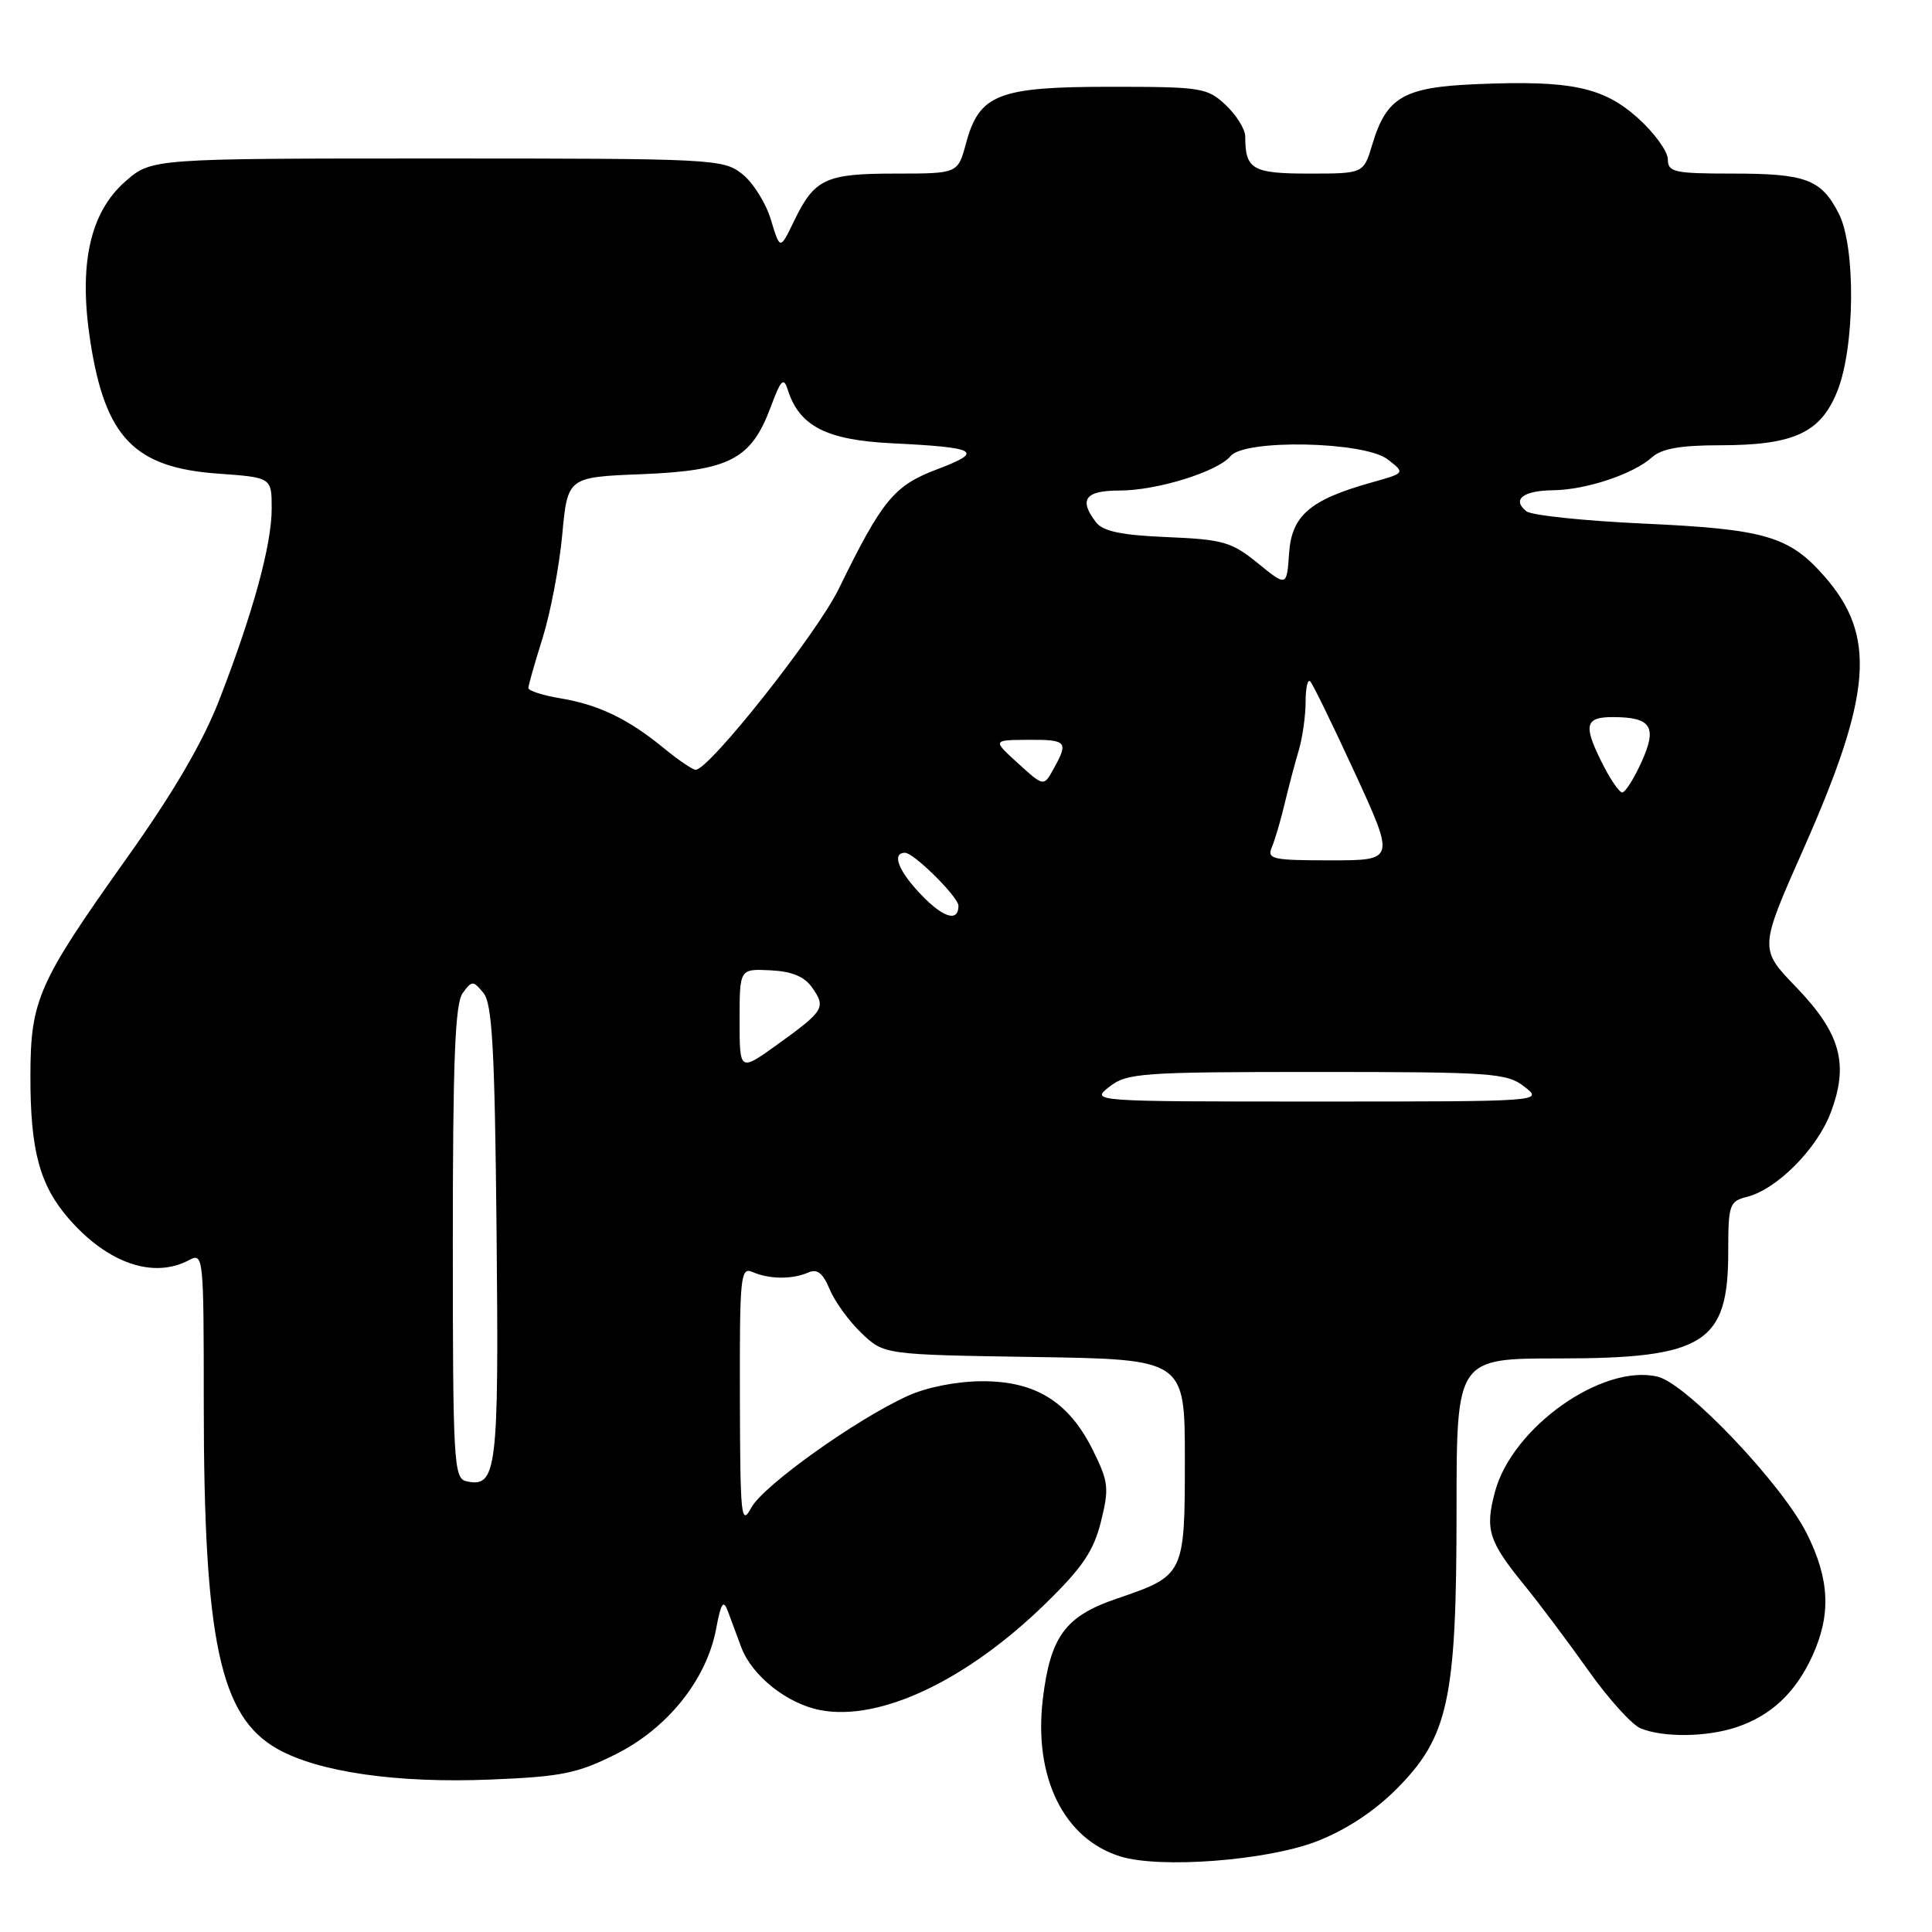 <?xml version="1.0" encoding="UTF-8" standalone="no"?>
<!DOCTYPE svg PUBLIC "-//W3C//DTD SVG 1.1//EN" "http://www.w3.org/Graphics/SVG/1.1/DTD/svg11.dtd" >
<svg xmlns="http://www.w3.org/2000/svg" xmlns:xlink="http://www.w3.org/1999/xlink" version="1.1" viewBox="0 0 256 256">
 <g >
 <path fill="currentColor"
d=" M 174.44 244.00 C 178.26 242.53 182.03 240.06 184.99 237.11 C 191.93 230.17 193.00 225.23 193.00 200.18 C 193.00 180.00 193.00 180.00 206.55 180.00 C 225.81 180.00 229.00 177.99 229.00 165.89 C 229.00 159.62 229.15 159.18 231.48 158.59 C 235.42 157.60 240.72 152.29 242.55 147.50 C 245.03 141.03 243.91 136.94 238.00 130.80 C 233.10 125.73 233.10 125.73 238.99 112.45 C 248.08 91.91 248.67 84.24 241.72 76.34 C 237.08 71.05 233.87 70.11 217.82 69.38 C 209.95 69.02 202.94 68.29 202.26 67.75 C 200.29 66.20 201.81 65.00 205.81 64.96 C 210.19 64.90 216.43 62.82 218.89 60.60 C 220.16 59.45 222.67 59.00 227.86 59.00 C 237.67 59.00 241.23 57.37 243.44 51.87 C 245.81 45.99 245.91 32.67 243.63 28.26 C 241.30 23.75 239.29 23.00 229.57 23.00 C 221.84 23.00 221.00 22.81 221.00 21.12 C 221.00 20.08 219.24 17.64 217.08 15.69 C 212.47 11.53 208.19 10.62 195.66 11.15 C 185.98 11.55 183.72 12.86 181.83 19.16 C 180.68 23.00 180.68 23.00 173.45 23.00 C 165.94 23.00 165.00 22.45 165.00 18.09 C 165.00 17.13 163.84 15.26 162.42 13.92 C 159.97 11.62 159.20 11.50 147.13 11.50 C 132.25 11.50 129.76 12.48 128.00 19.00 C 126.92 23.00 126.92 23.00 118.65 23.00 C 109.36 23.00 107.92 23.68 105.20 29.32 C 103.36 33.13 103.36 33.13 102.15 29.12 C 101.49 26.91 99.78 24.18 98.34 23.05 C 95.81 21.06 94.55 21.00 57.90 21.00 C 20.07 21.00 20.07 21.00 16.60 24.05 C 11.90 28.17 10.39 35.08 11.97 45.25 C 13.95 57.98 17.80 61.97 28.91 62.76 C 36.00 63.27 36.00 63.27 36.00 67.39 C 36.00 72.20 33.54 81.17 29.06 92.73 C 26.88 98.34 22.98 105.03 16.78 113.73 C 5.05 130.23 4.05 132.48 4.03 142.50 C 4.01 152.48 5.25 157.08 9.20 161.58 C 14.34 167.43 20.37 169.48 25.07 166.96 C 26.95 165.96 27.00 166.47 27.00 185.89 C 27.00 217.40 29.14 227.46 36.76 231.74 C 42.22 234.82 52.64 236.31 65.01 235.80 C 74.41 235.42 76.52 234.99 81.62 232.43 C 88.47 229.00 93.63 222.54 94.89 215.83 C 95.54 212.37 95.85 211.90 96.45 213.50 C 96.85 214.60 97.65 216.75 98.22 218.27 C 99.65 222.07 104.32 225.78 108.74 226.61 C 116.64 228.09 128.10 222.66 138.52 212.50 C 143.43 207.71 144.91 205.52 145.88 201.63 C 146.99 197.17 146.89 196.35 144.80 192.13 C 141.62 185.73 137.20 182.99 130.10 183.02 C 126.78 183.03 122.80 183.82 120.33 184.94 C 113.44 188.06 101.15 196.84 99.56 199.76 C 98.20 202.27 98.08 201.07 98.04 185.14 C 98.00 168.98 98.12 167.84 99.75 168.56 C 101.94 169.52 105.01 169.54 107.11 168.61 C 108.28 168.09 109.04 168.68 109.93 170.83 C 110.60 172.44 112.49 175.06 114.14 176.63 C 117.13 179.50 117.13 179.50 137.06 179.81 C 157.00 180.12 157.00 180.12 157.00 193.40 C 157.00 208.67 156.94 208.78 147.97 211.83 C 141.16 214.15 139.18 216.83 138.18 225.13 C 136.94 235.51 140.96 243.67 148.46 245.99 C 153.72 247.62 167.86 246.54 174.44 244.00 Z  M 230.10 228.86 C 234.67 227.33 237.88 224.32 240.11 219.50 C 242.65 213.99 242.46 209.31 239.42 203.22 C 236.16 196.68 223.49 183.34 219.66 182.42 C 212.35 180.66 200.40 189.11 198.10 197.64 C 196.75 202.66 197.23 204.20 201.95 210.00 C 203.97 212.47 207.79 217.58 210.46 221.34 C 213.12 225.10 216.25 228.56 217.40 229.02 C 220.43 230.25 226.17 230.18 230.10 228.86 Z  M 61.75 196.26 C 60.13 195.88 60.00 193.55 60.00 164.62 C 60.00 140.53 60.30 132.97 61.30 131.60 C 62.54 129.91 62.68 129.91 64.05 131.56 C 65.23 132.98 65.56 138.93 65.80 163.40 C 66.11 194.99 65.84 197.20 61.75 196.26 Z  M 147.00 144.00 C 149.33 142.18 151.21 142.04 174.50 142.04 C 197.79 142.04 199.67 142.18 202.00 144.00 C 204.50 145.95 204.46 145.96 174.50 145.96 C 144.54 145.96 144.50 145.95 147.00 144.00 Z  M 98.00 135.18 C 98.00 128.37 98.00 128.37 102.07 128.57 C 104.94 128.71 106.59 129.39 107.63 130.88 C 109.47 133.51 109.19 133.95 103.00 138.41 C 98.00 142.00 98.00 142.00 98.00 135.18 Z  M 122.16 118.66 C 119.06 115.47 118.09 113.00 119.92 113.00 C 121.09 113.00 127.00 118.86 127.00 120.02 C 127.00 122.19 125.05 121.65 122.16 118.66 Z  M 168.53 112.25 C 168.94 111.29 169.70 108.70 170.22 106.50 C 170.75 104.30 171.58 101.12 172.09 99.43 C 172.59 97.74 173.00 94.85 173.00 93.01 C 173.00 91.17 173.27 89.94 173.61 90.28 C 173.94 90.61 176.61 96.08 179.54 102.44 C 184.85 114.00 184.85 114.00 176.32 114.00 C 168.58 114.00 167.85 113.84 168.53 112.25 Z  M 212.15 100.83 C 209.77 96.03 210.07 94.99 213.81 95.02 C 218.81 95.04 219.61 96.32 217.53 100.92 C 216.52 103.17 215.36 105.00 214.95 105.00 C 214.54 105.00 213.28 103.13 212.15 100.83 Z  M 134.90 101.15 C 131.50 98.06 131.50 98.06 136.25 98.03 C 141.37 98.00 141.61 98.27 139.61 101.87 C 138.30 104.24 138.30 104.24 134.90 101.15 Z  M 87.98 99.15 C 83.26 95.27 79.31 93.37 74.25 92.53 C 71.91 92.14 70.01 91.53 70.01 91.16 C 70.02 90.80 70.87 87.80 71.91 84.50 C 72.94 81.20 74.11 75.06 74.50 70.86 C 75.21 63.22 75.21 63.22 85.08 62.83 C 96.66 62.36 99.55 60.86 102.12 53.94 C 103.47 50.30 103.84 49.92 104.38 51.64 C 105.92 56.48 109.49 58.31 118.24 58.74 C 129.55 59.29 130.46 59.81 124.21 62.17 C 118.45 64.35 116.93 66.19 111.12 78.06 C 108.23 83.98 93.97 102.00 92.18 102.00 C 91.78 102.00 89.89 100.72 87.98 99.15 Z  M 166.66 74.62 C 163.18 71.80 162.06 71.48 154.66 71.17 C 148.64 70.92 146.17 70.41 145.25 69.23 C 142.90 66.20 143.77 65.00 148.32 65.00 C 153.31 65.00 161.33 62.51 163.06 60.43 C 164.94 58.16 180.78 58.49 183.86 60.86 C 186.22 62.68 186.22 62.68 181.71 63.94 C 173.58 66.22 171.15 68.31 170.81 73.32 C 170.50 77.74 170.50 77.74 166.66 74.62 Z "/>
</g>
</svg>